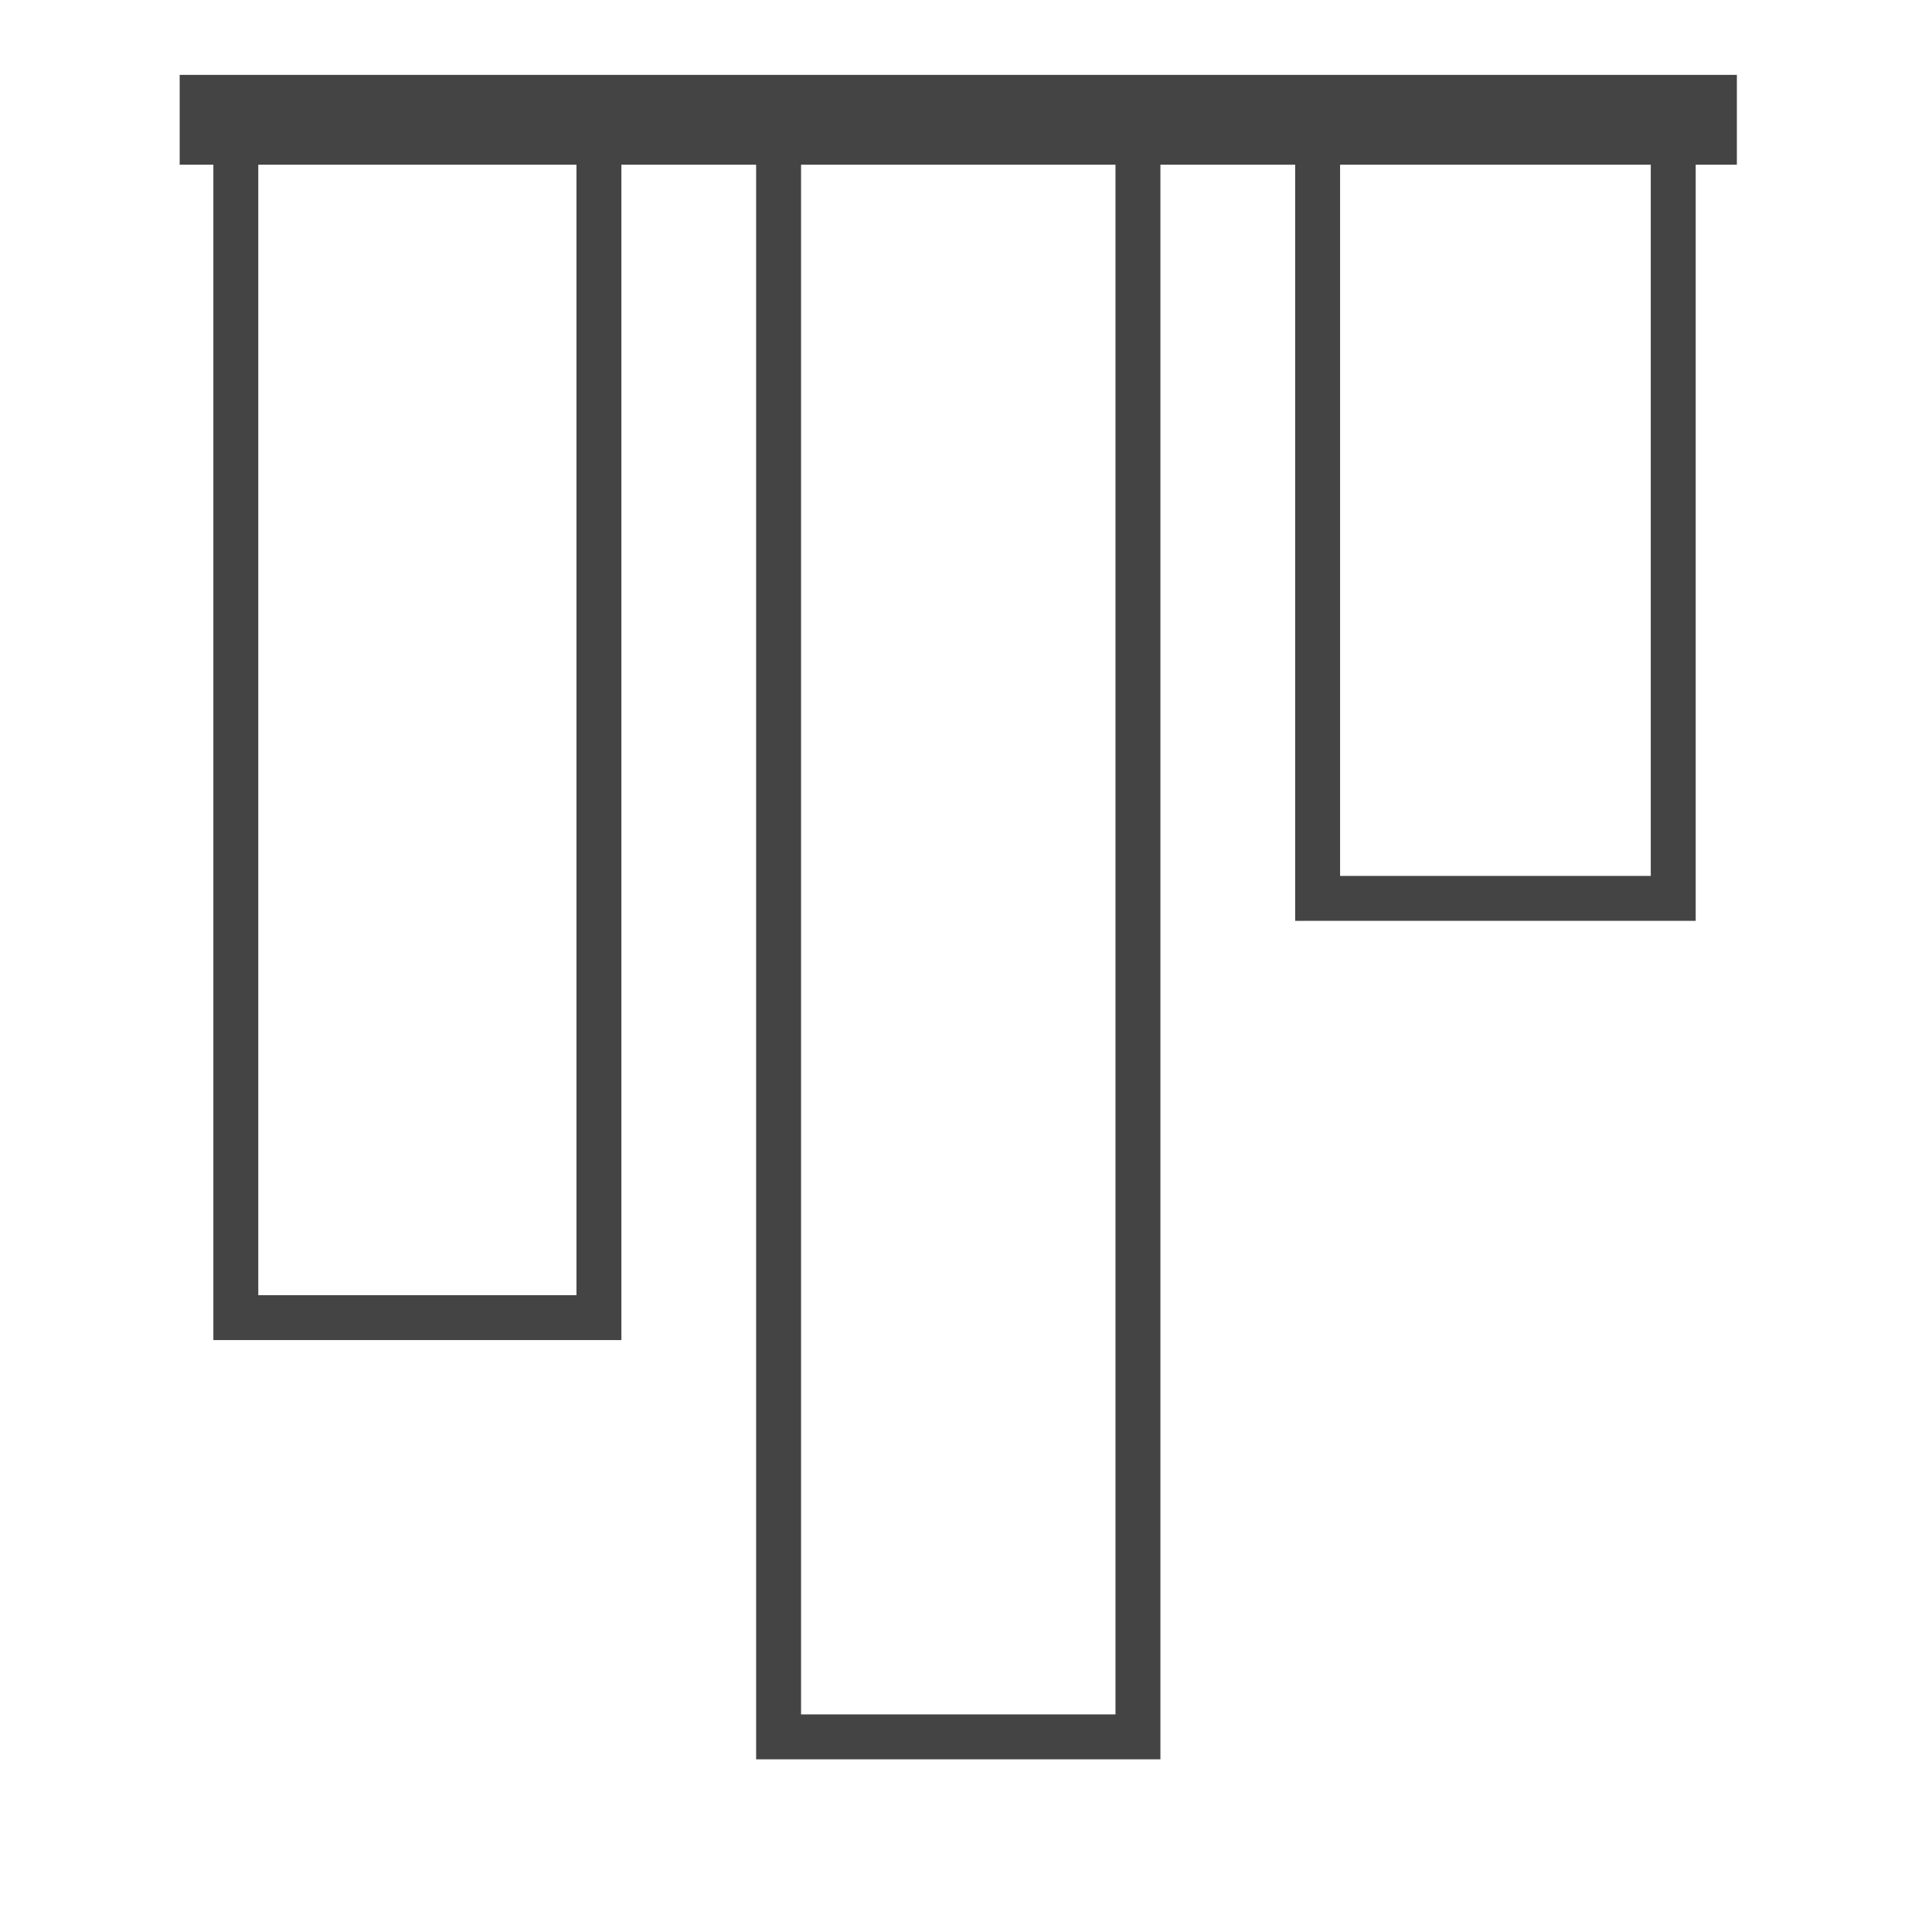 <?xml version='1.0' encoding='UTF-8' standalone='no'?><!-- Created with UBS Icon App (http://www.ubs.com/microsites/iconapp/) --><svg xmlns:svg='http://www.w3.org/2000/svg' xmlns='http://www.w3.org/2000/svg' width='64' height='64' viewBox='0 0 64 64' data-tags='View Chart Column Bottom 2'><g transform='translate(0,0)'><path d='M96 40h832v48h-832v-48z ' transform='translate(0,0) scale(0.062,0.062)' fill='#444444' style='undefined'></path><path d='M620 940h-216v-876h24v852h168v-852h24zM114 716v-652h24v628h170v-628h24v652zM906 492h-214v-428h24v404h166v-404h24z ' transform='translate(0,0) scale(0.062,0.062)' fill='#444444' style='undefined'></path></g></svg>